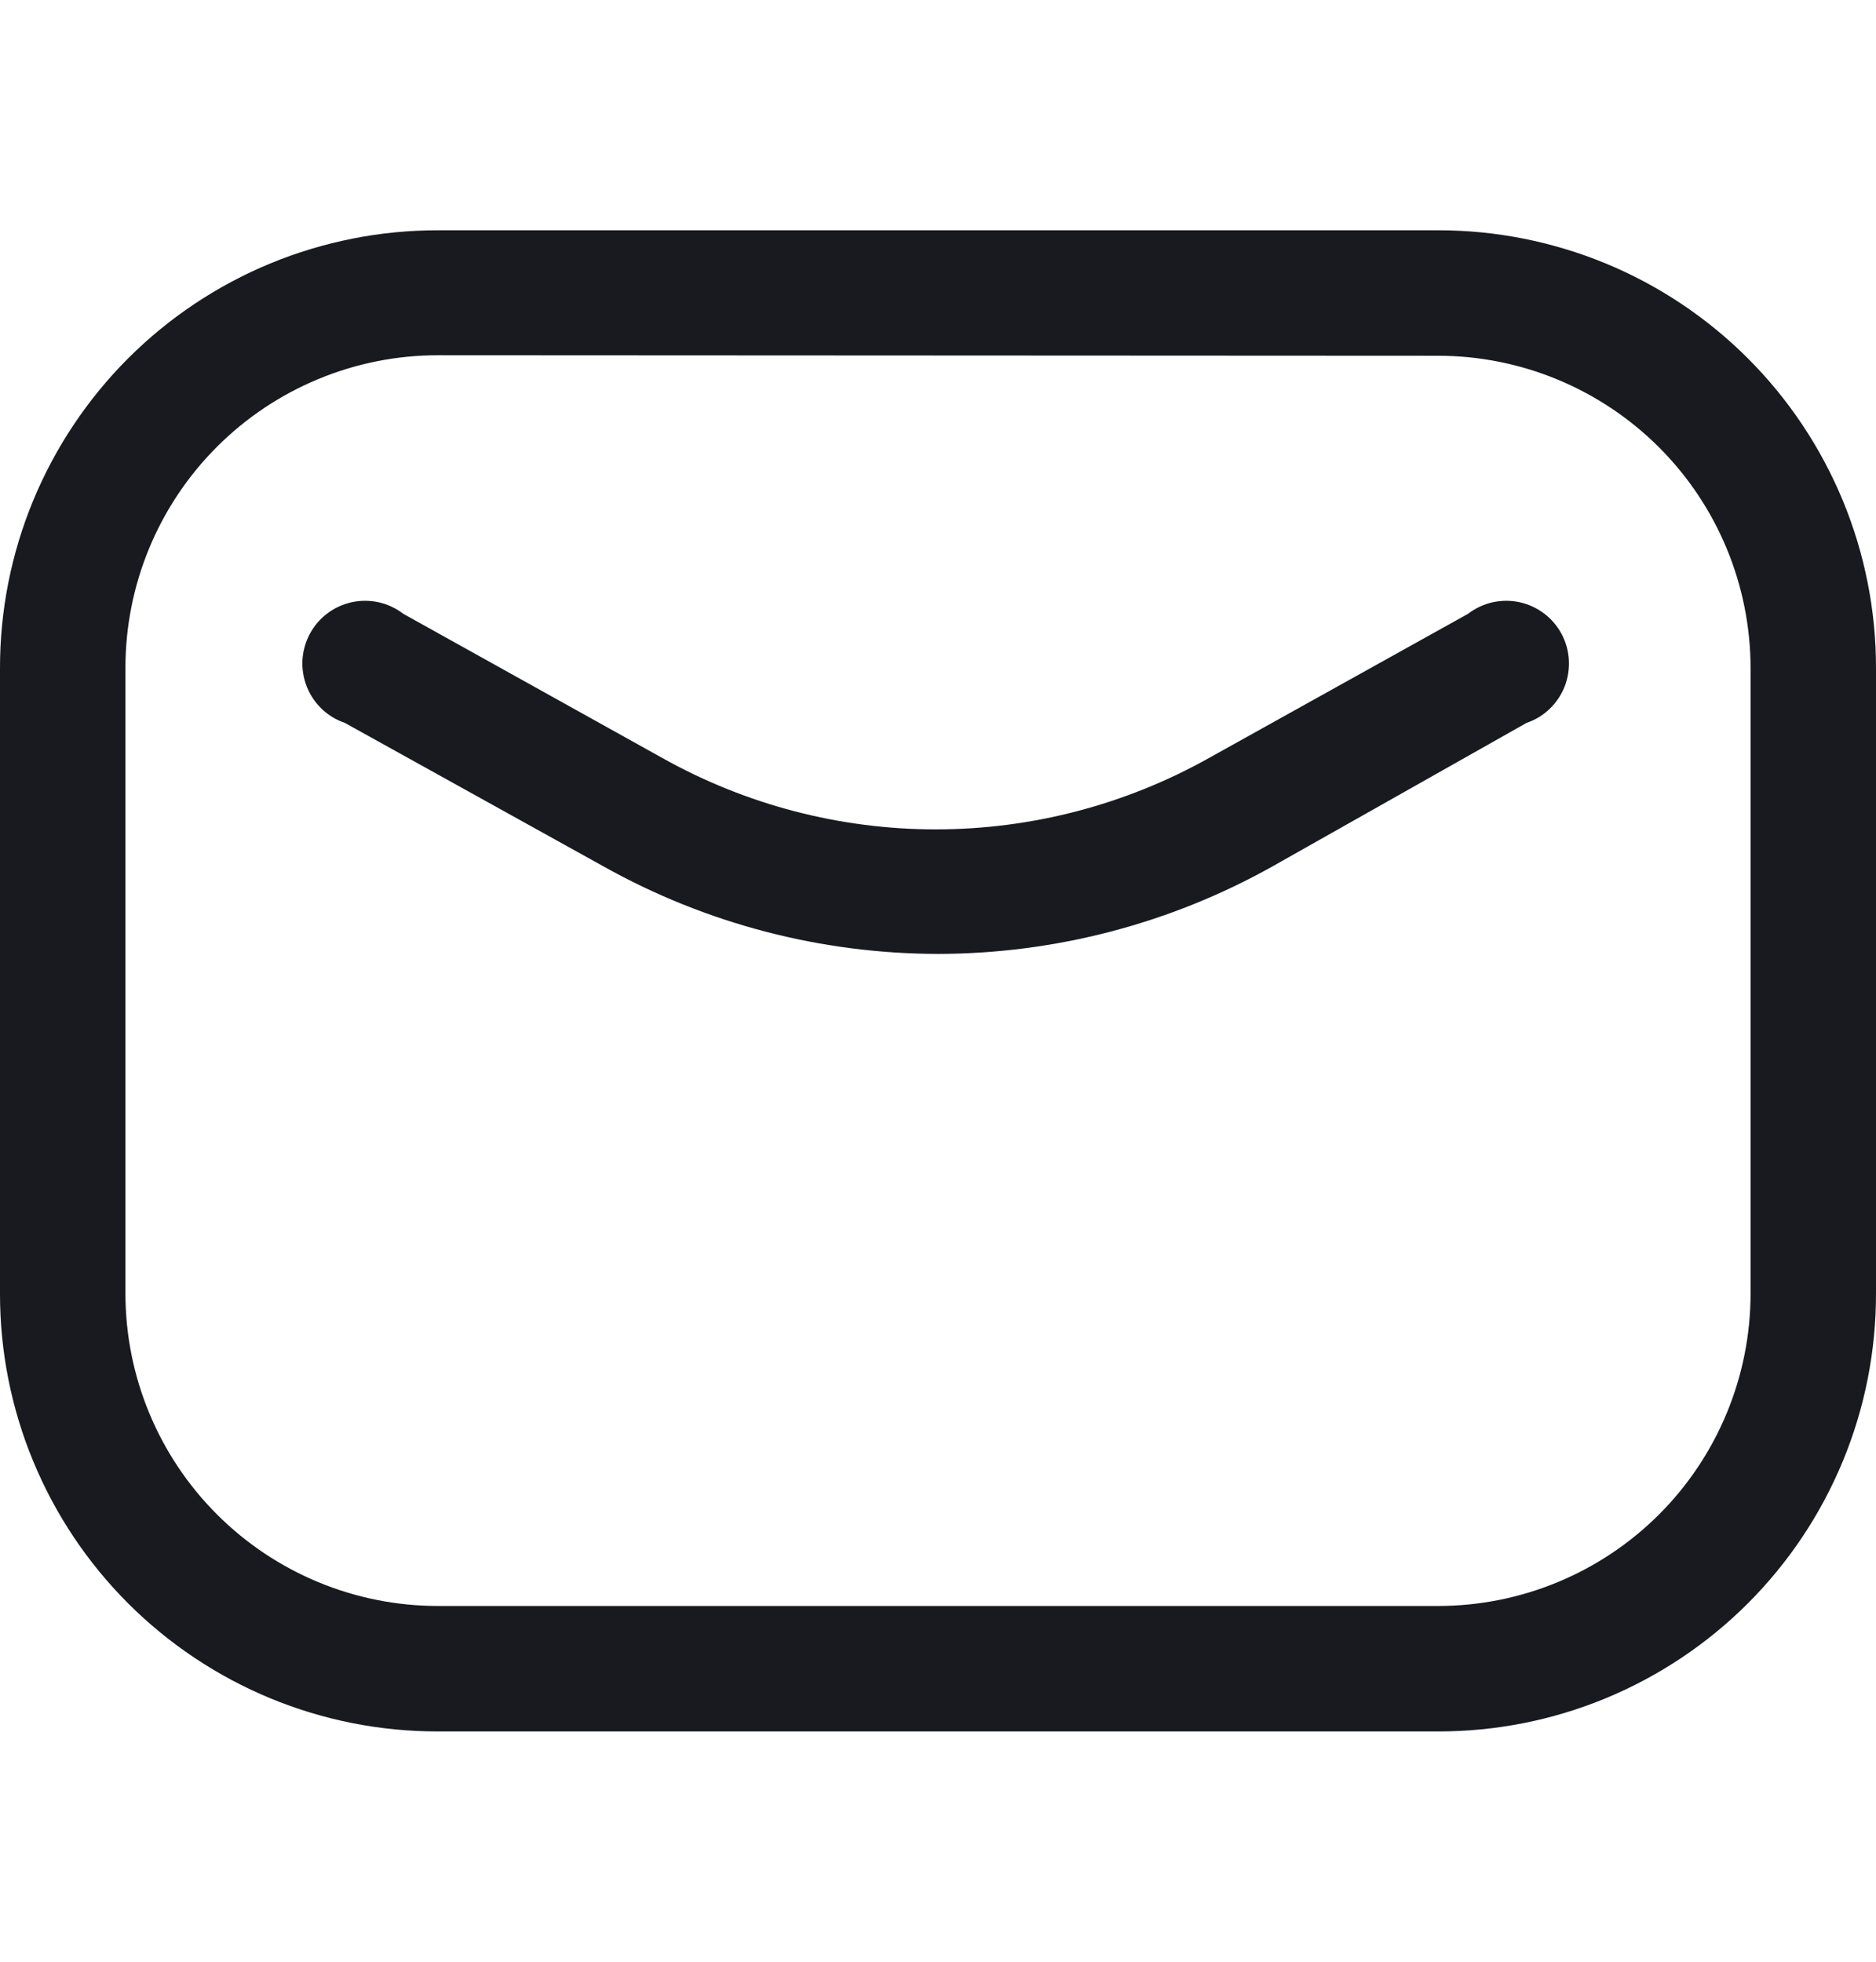 <svg width="22" height="23" viewBox="0 0 22 23" fill="none" xmlns="http://www.w3.org/2000/svg">
<g clip-path="url(#clip0_474_4856)">
<path d="M16.864 20.3H5.136C4.461 20.301 3.793 20.169 3.169 19.911C2.546 19.653 1.979 19.275 1.502 18.798C1.025 18.321 0.647 17.755 0.389 17.131C0.131 16.508 -0.001 15.839 4.61452e-06 15.165V7.836C-0.001 7.161 0.131 6.493 0.389 5.869C0.647 5.246 1.025 4.679 1.502 4.202C1.979 3.725 2.546 3.347 3.169 3.089C3.793 2.832 4.461 2.699 5.136 2.7H16.864C17.539 2.699 18.207 2.832 18.831 3.089C19.454 3.347 20.021 3.725 20.498 4.202C20.975 4.679 21.353 5.246 21.611 5.869C21.869 6.493 22.001 7.161 22 7.836V15.165C22.001 15.839 21.869 16.508 21.611 17.131C21.353 17.755 20.975 18.321 20.498 18.798C20.021 19.275 19.454 19.653 18.831 19.911C18.207 20.169 17.539 20.301 16.864 20.3ZM5.136 4.165C4.164 4.165 3.232 4.551 2.545 5.238C1.857 5.925 1.471 6.857 1.471 7.829V15.165C1.471 16.136 1.857 17.069 2.545 17.756C3.232 18.443 4.164 18.829 5.136 18.829H16.864C17.836 18.829 18.768 18.443 19.456 17.756C20.143 17.069 20.529 16.136 20.529 15.165V7.836C20.529 6.864 20.143 5.932 19.456 5.245C18.768 4.558 17.836 4.171 16.864 4.171L5.136 4.165Z" fill="#181A20"/>
<path d="M11 11.184C9.628 11.182 8.279 10.83 7.081 10.16L4.043 8.475C3.942 8.441 3.85 8.385 3.773 8.311C3.696 8.237 3.635 8.147 3.597 8.048C3.558 7.949 3.541 7.842 3.547 7.735C3.554 7.629 3.583 7.525 3.634 7.431C3.684 7.337 3.754 7.255 3.84 7.191C3.925 7.127 4.023 7.083 4.128 7.06C4.232 7.038 4.34 7.039 4.444 7.062C4.548 7.086 4.646 7.132 4.73 7.197L7.769 8.888C8.748 9.436 9.851 9.724 10.973 9.724C12.095 9.724 13.197 9.436 14.176 8.888L17.215 7.197C17.3 7.132 17.397 7.086 17.501 7.062C17.605 7.039 17.713 7.038 17.818 7.06C17.922 7.083 18.02 7.127 18.105 7.191C18.191 7.255 18.261 7.337 18.312 7.431C18.362 7.525 18.392 7.629 18.398 7.735C18.404 7.842 18.388 7.949 18.349 8.048C18.31 8.147 18.25 8.237 18.173 8.311C18.096 8.385 18.004 8.441 17.903 8.475L14.919 10.16C13.721 10.83 12.372 11.182 11 11.184Z" fill="#181A20"/>
</g>
<defs>
<clipPath id="clip0_474_4856">
<rect width="22" height="22" fill="white" transform="translate(0 0.5)"/>
</clipPath>
</defs>
</svg>

